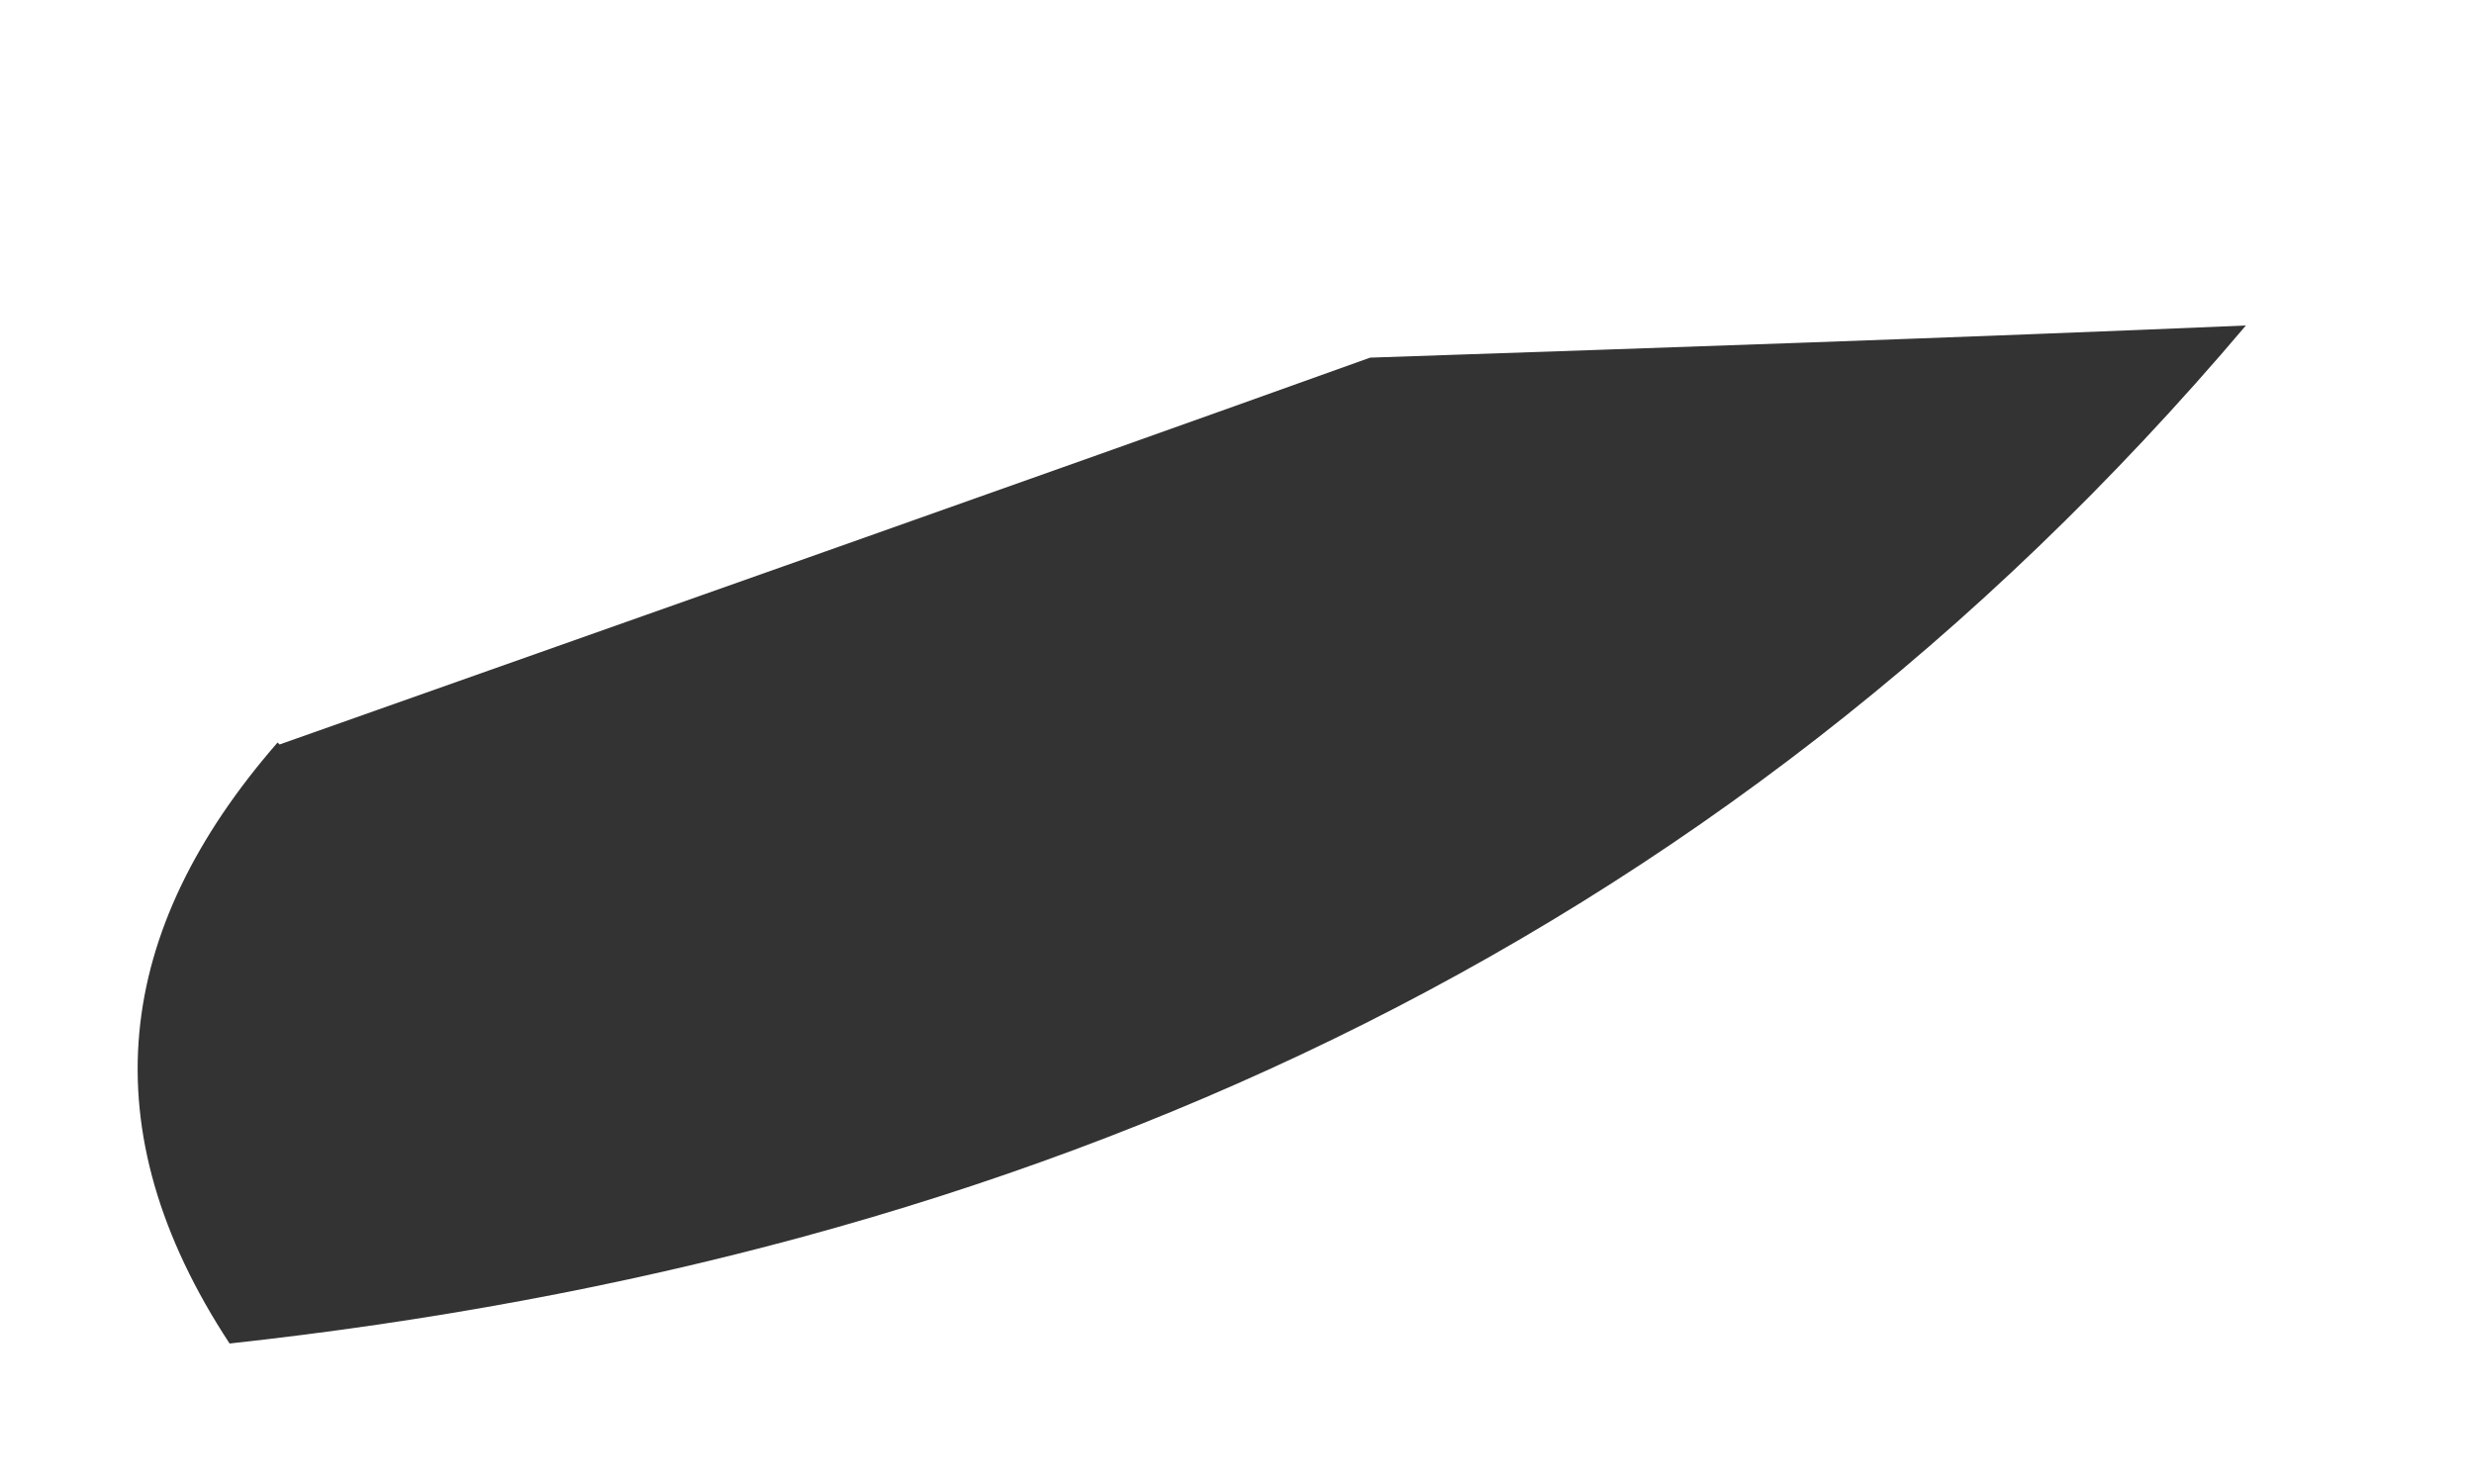 <svg xmlns="http://www.w3.org/2000/svg" width="5" height="3" viewBox="0 0 5 3" fill="none"><path d="M0.565 1.505C1.299 1.245 2.036 0.986 2.769 0.723C3.358 0.703 3.951 0.683 4.539 0.658C3.459 1.934 2.063 2.541 0.464 2.716C0.179 2.282 0.23 1.881 0.561 1.501L0.565 1.505Z" fill="#333333"></path></svg>